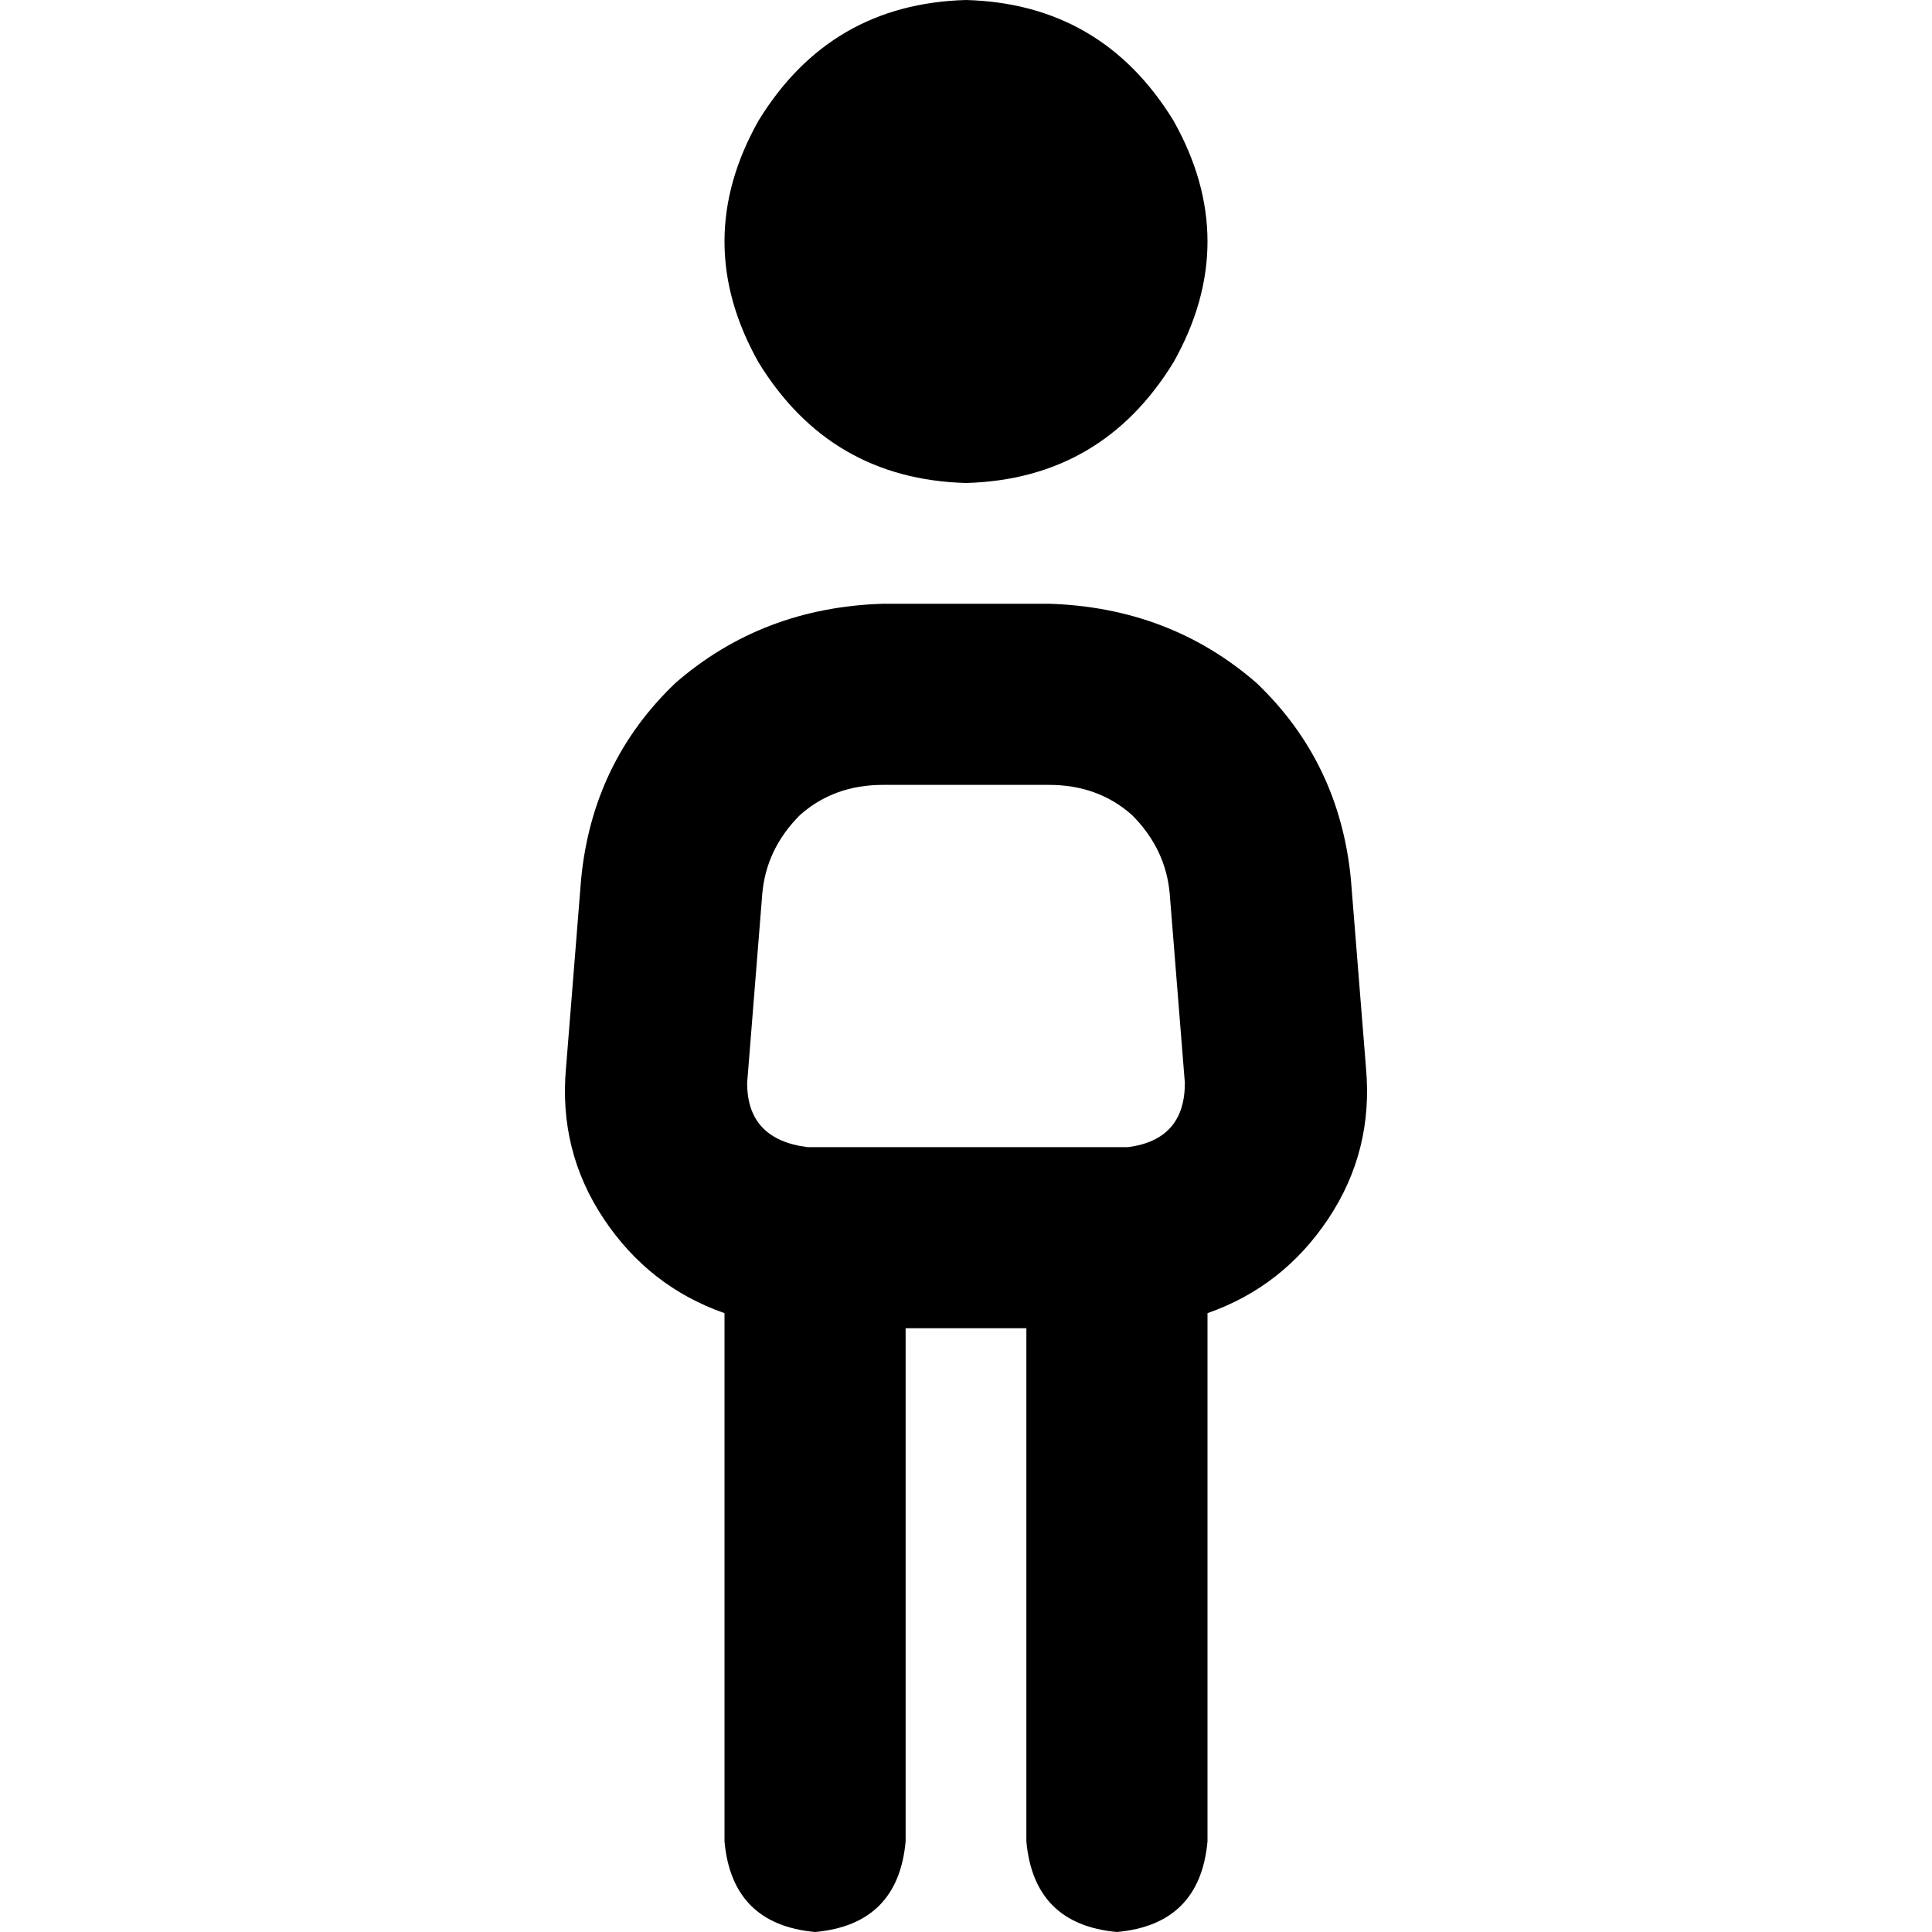 <svg xmlns="http://www.w3.org/2000/svg" viewBox="0 0 512 512">
  <path d="M 256 128 Q 292 127 311 96 Q 329 64 311 32 Q 292 1 256 0 Q 220 1 201 32 Q 183 64 201 96 Q 220 127 256 128 L 256 128 Z M 202 237 Q 203 225 212 216 L 212 216 Q 221 208 234 208 L 278 208 Q 291 208 300 216 Q 309 225 310 237 L 314 287 Q 314 302 299 304 L 296 304 L 216 304 L 214 304 Q 198 302 198 287 L 202 237 L 202 237 Z M 240 352 L 272 352 L 272 488 Q 274 510 296 512 Q 318 510 320 488 L 320 348 Q 340 341 352 323 Q 364 305 362 283 L 358 233 Q 355 202 333 181 Q 310 161 278 160 L 234 160 Q 202 161 179 181 Q 157 202 154 233 L 150 283 Q 148 305 160 323 Q 172 341 192 348 L 192 488 Q 194 510 216 512 Q 238 510 240 488 L 240 352 L 240 352 Z" />
</svg>